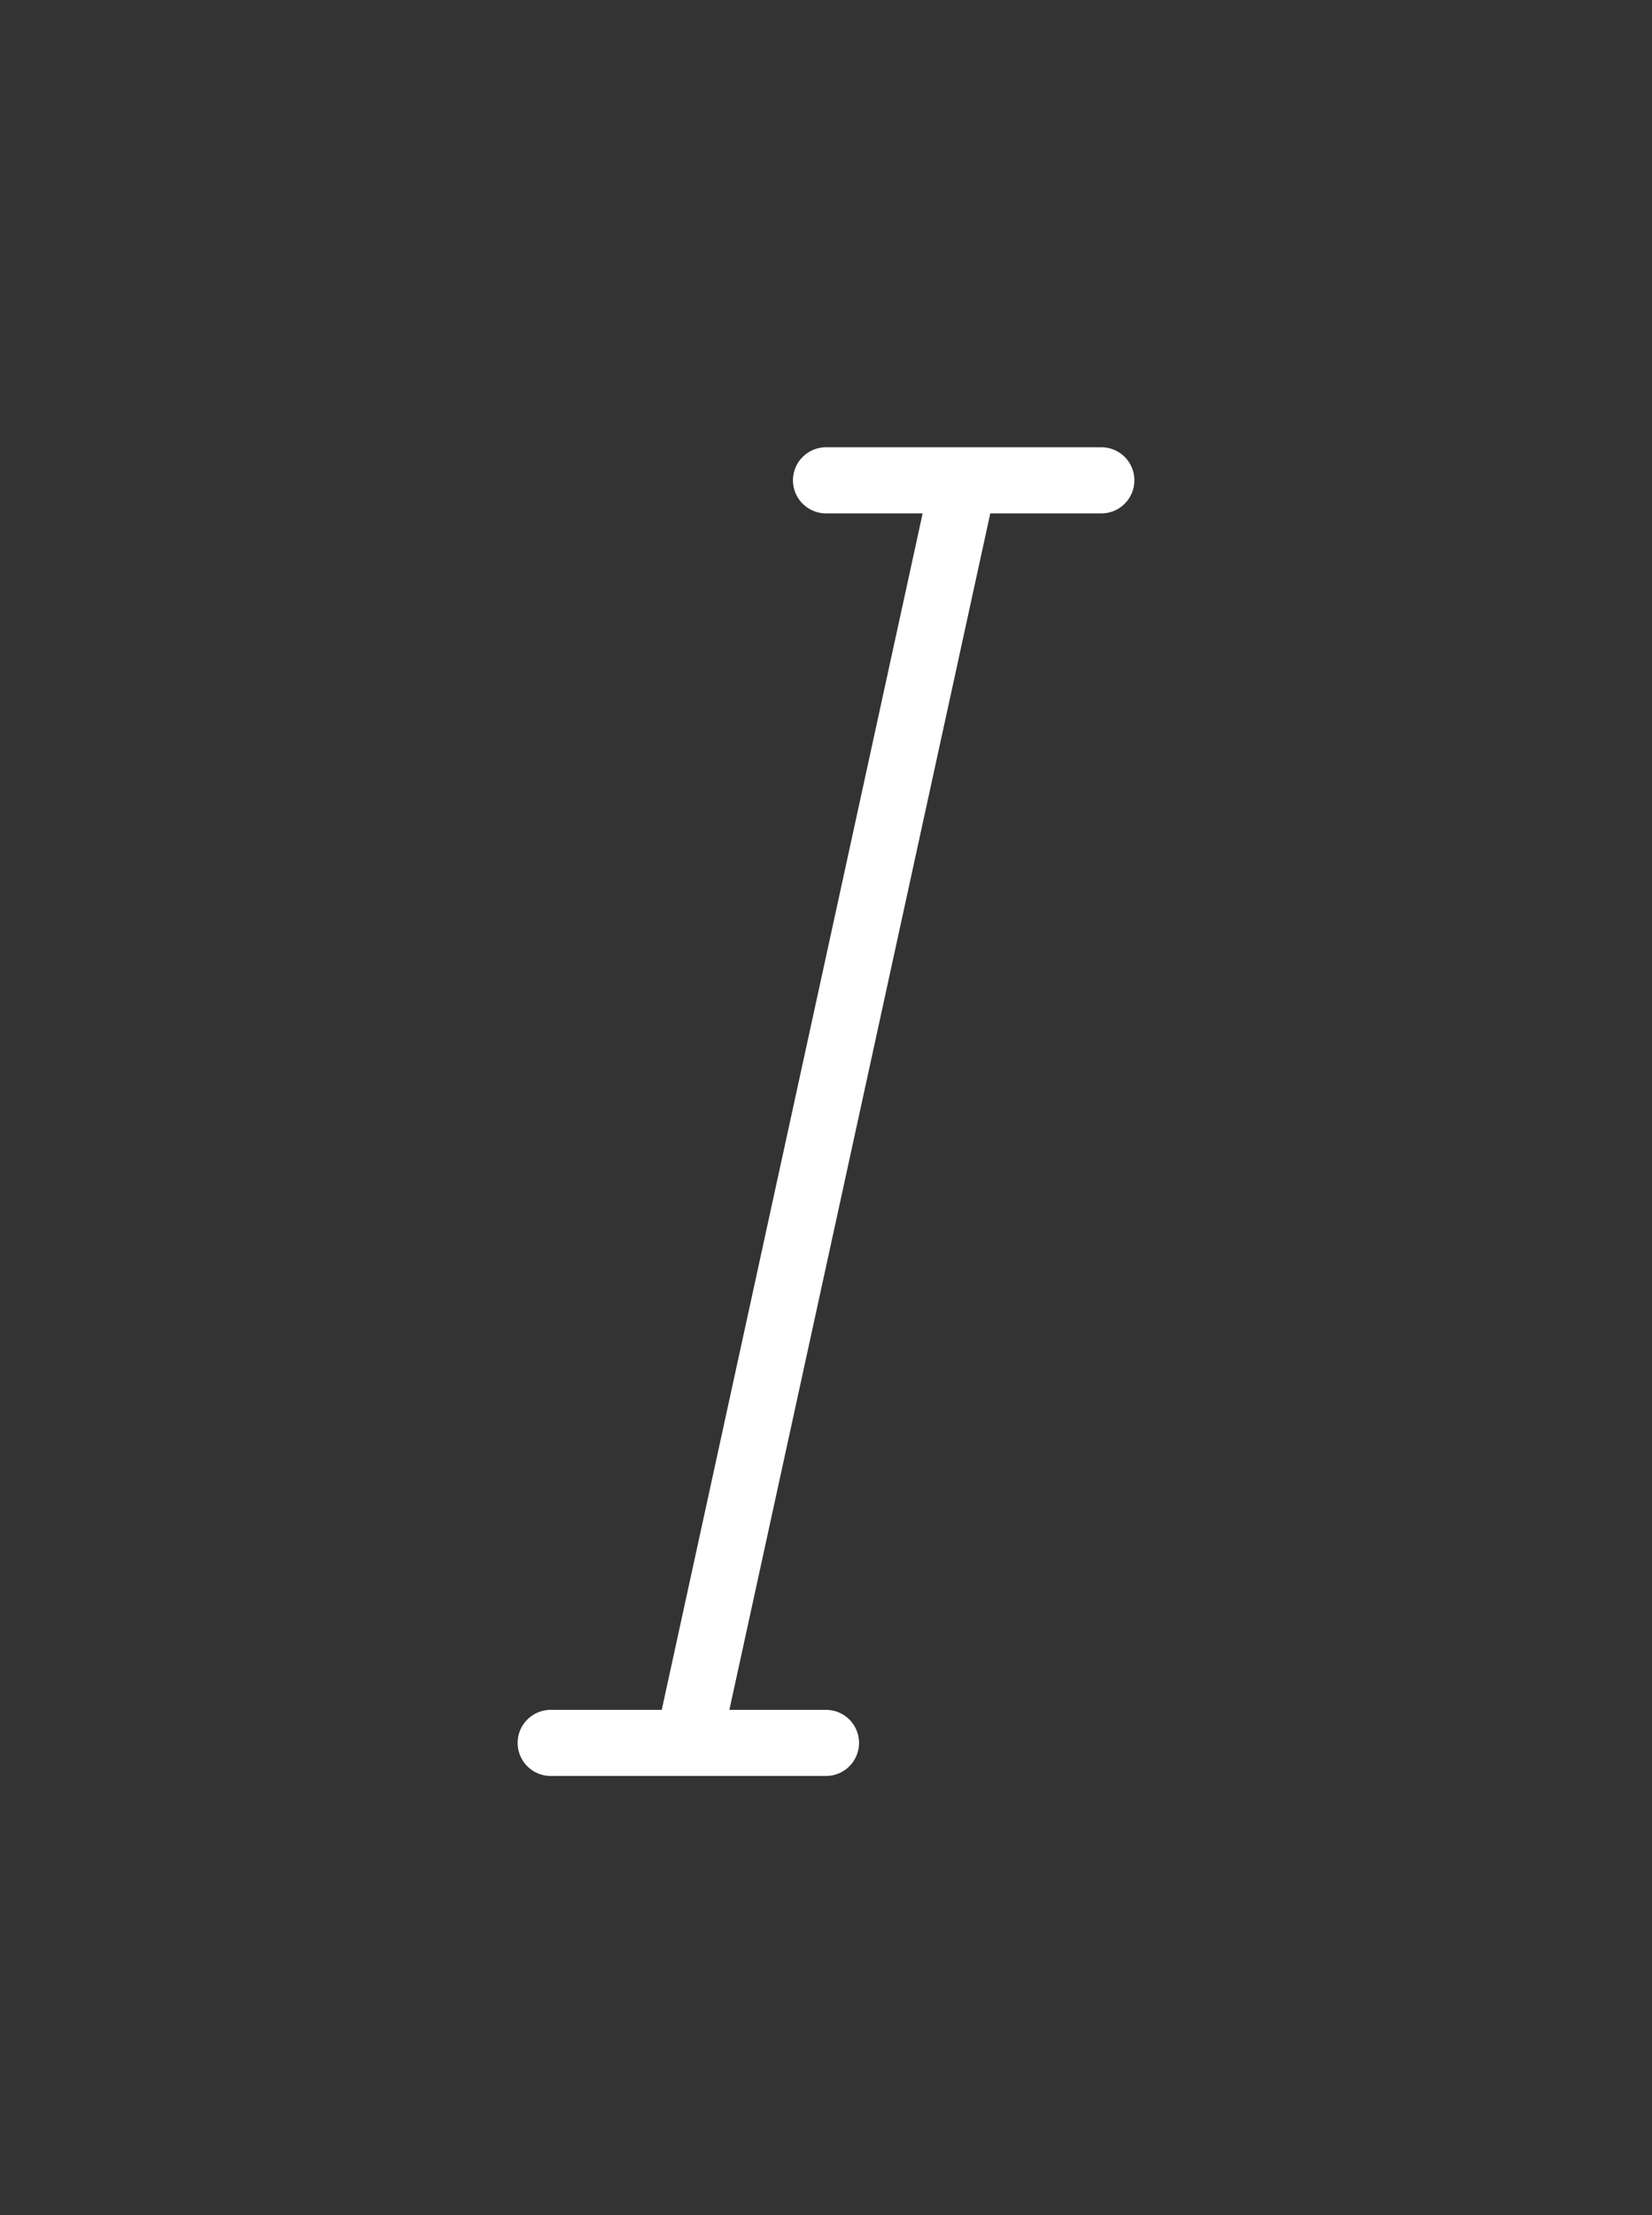 <svg width="50" height="67" viewBox="0 0 50 67" fill="none" xmlns="http://www.w3.org/2000/svg">
    <rect x="0" y="0" width="50" height="67" fill="#333333" stroke="none"/>
    <path d="M16.667 52.72H20.834M20.834 52.72H25M20.834 52.72L29.167 14.529M25 14.529H29.167M29.167 14.529H33.334" stroke="white" stroke-width="2" stroke-linecap="round" stroke-linejoin="round"/>
</svg>

